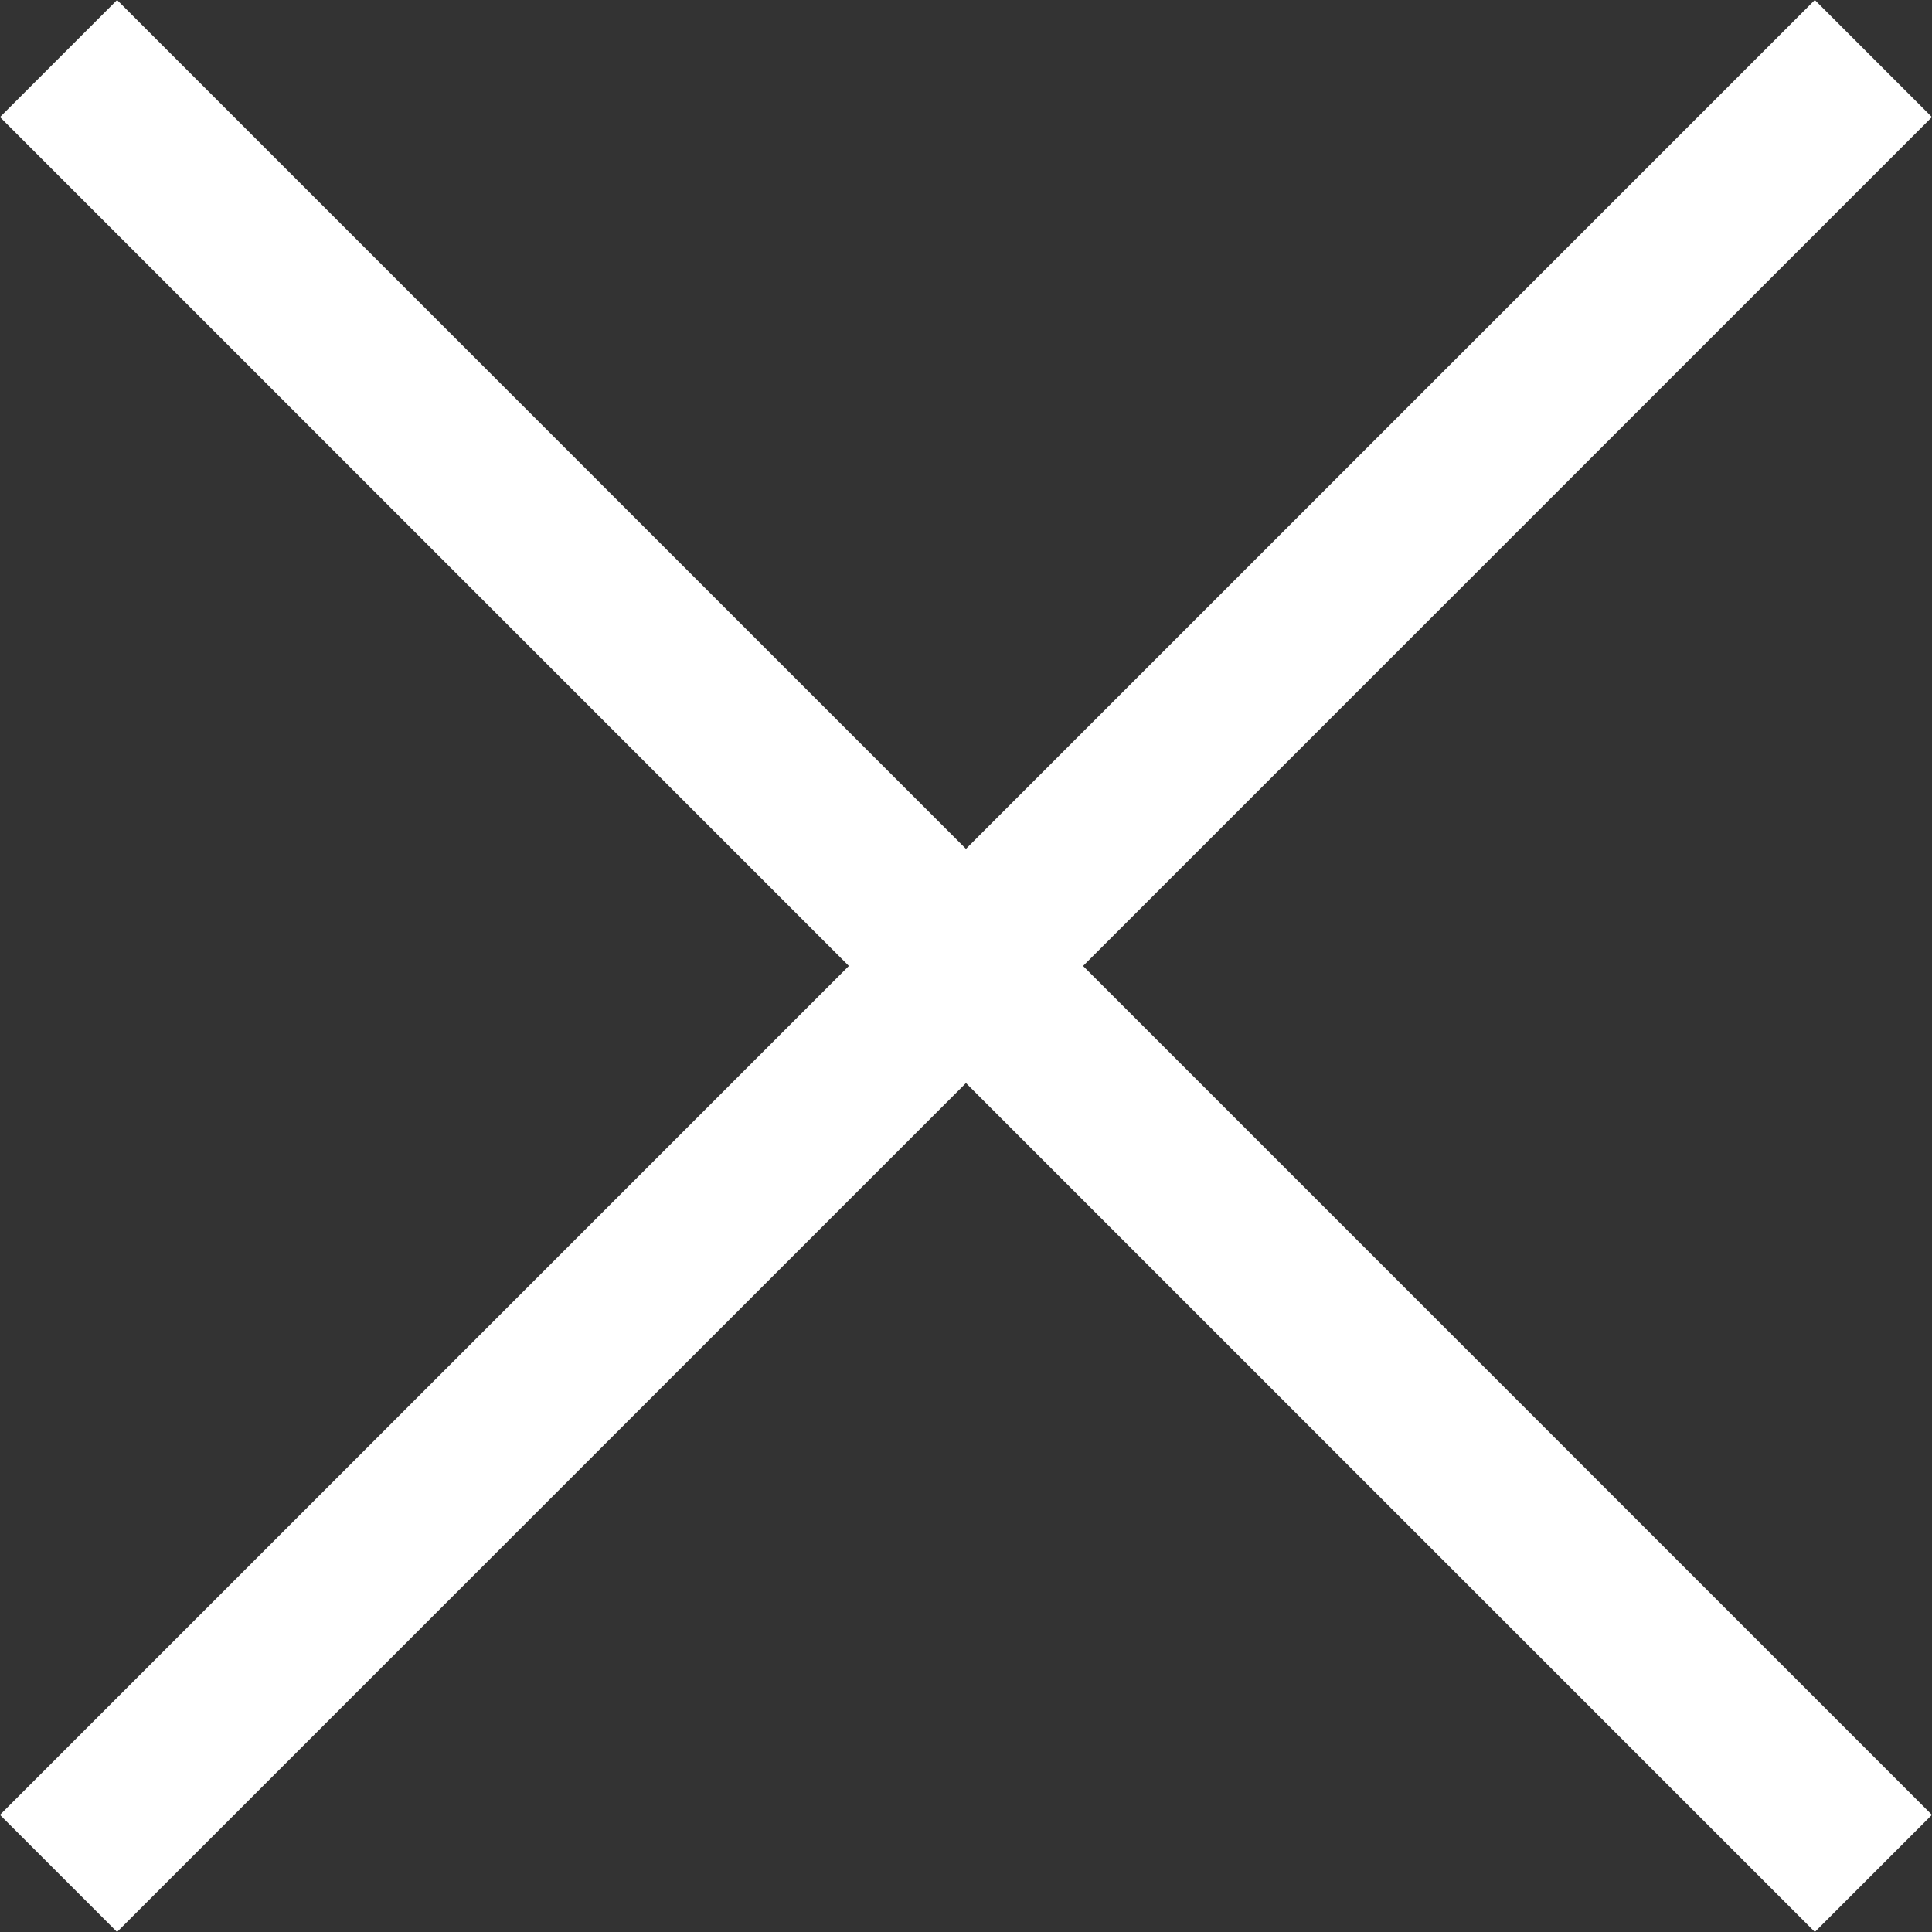 <svg xmlns="http://www.w3.org/2000/svg" viewBox="0 0 23.335 23.335"><rect x="0" y="0" width="23.335" height="23.335" fill="#333333" stroke="none"/><g transform="translate(-1833.333 -38.333)"><line x2="31" transform="translate(1834.04 39.04) rotate(45)" fill="none" stroke="#fff" stroke-width="2"></line><line x2="31" transform="translate(1855.96 39.04) rotate(135)" fill="none" stroke="#fff" stroke-width="2"></line></g></svg>